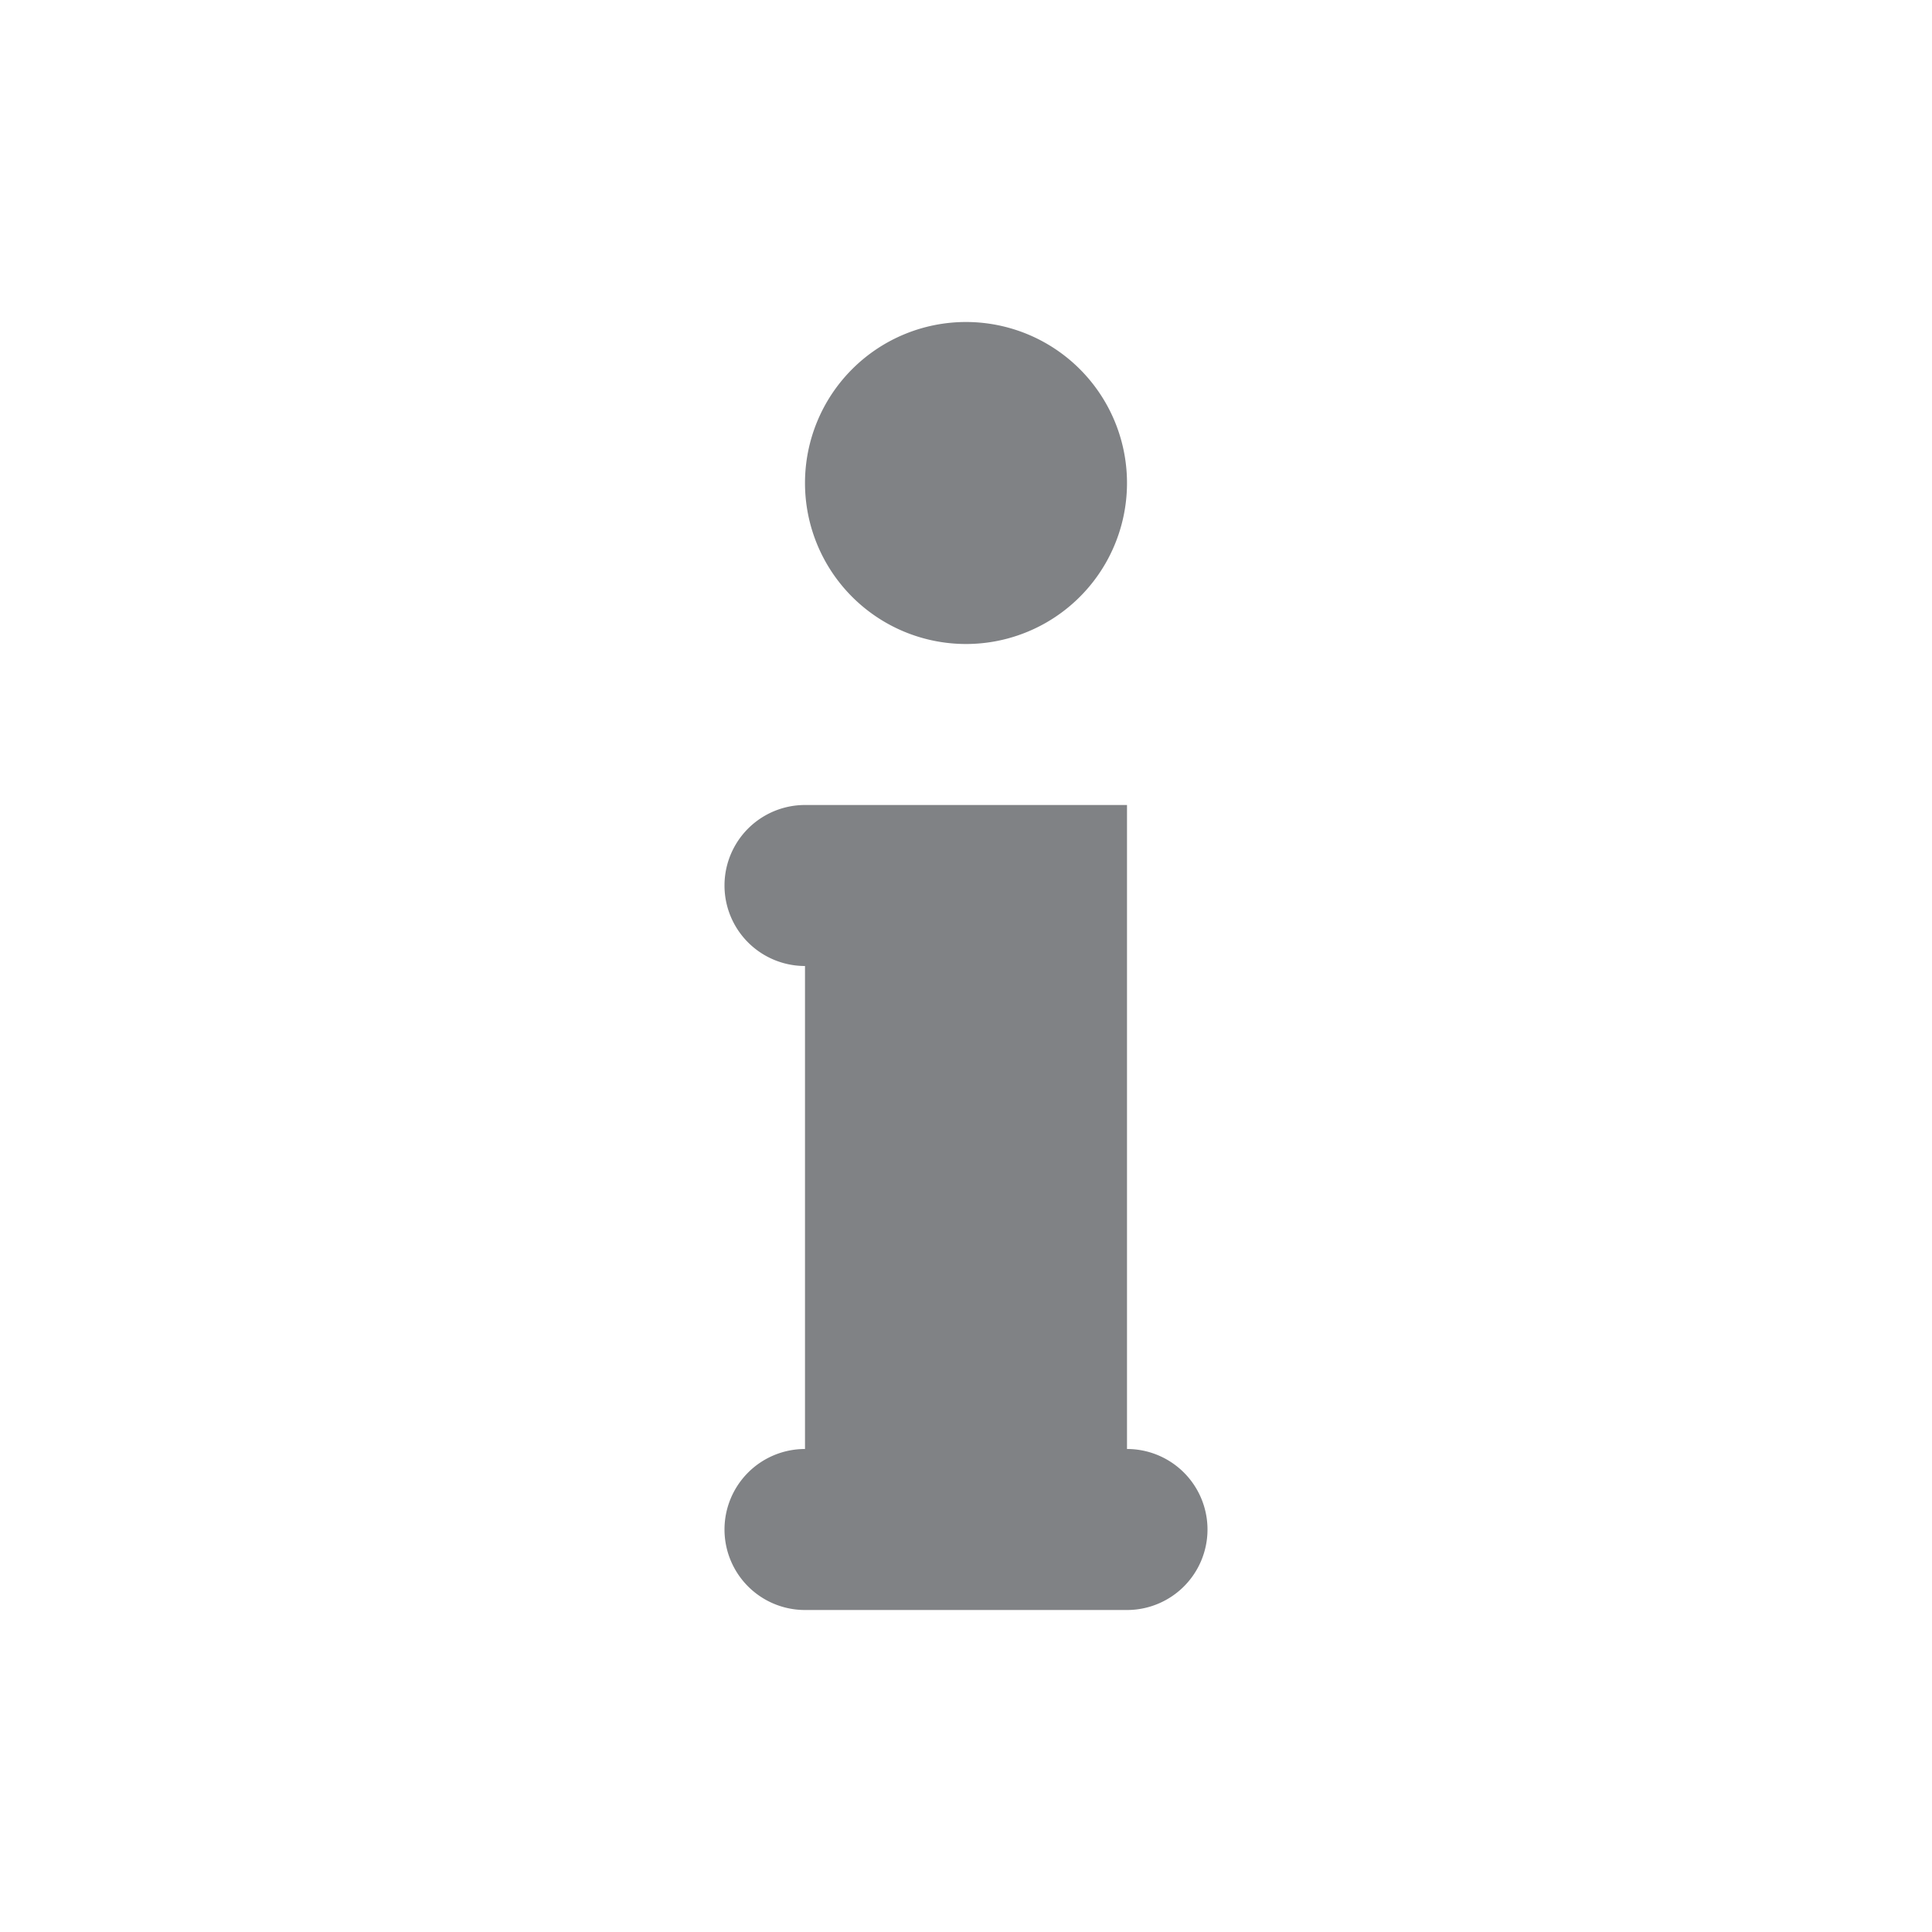 <svg xmlns="http://www.w3.org/2000/svg" viewBox="0 0 24 24"><path fill="#808285" d="M10 12a1 1 0 1 1 0-2h4v8h.01a1 1 0 0 1 .99 1 1 1 0 0 1-.99 1H9.99A1 1 0 0 1 9 19a1 1 0 0 1 .99-1H10v-6zm0-6a2 2 0 0 1 2-2 2 2 0 0 1 2 2 2 2 0 0 1-2 2 2 2 0 0 1-2-2z"/></svg>